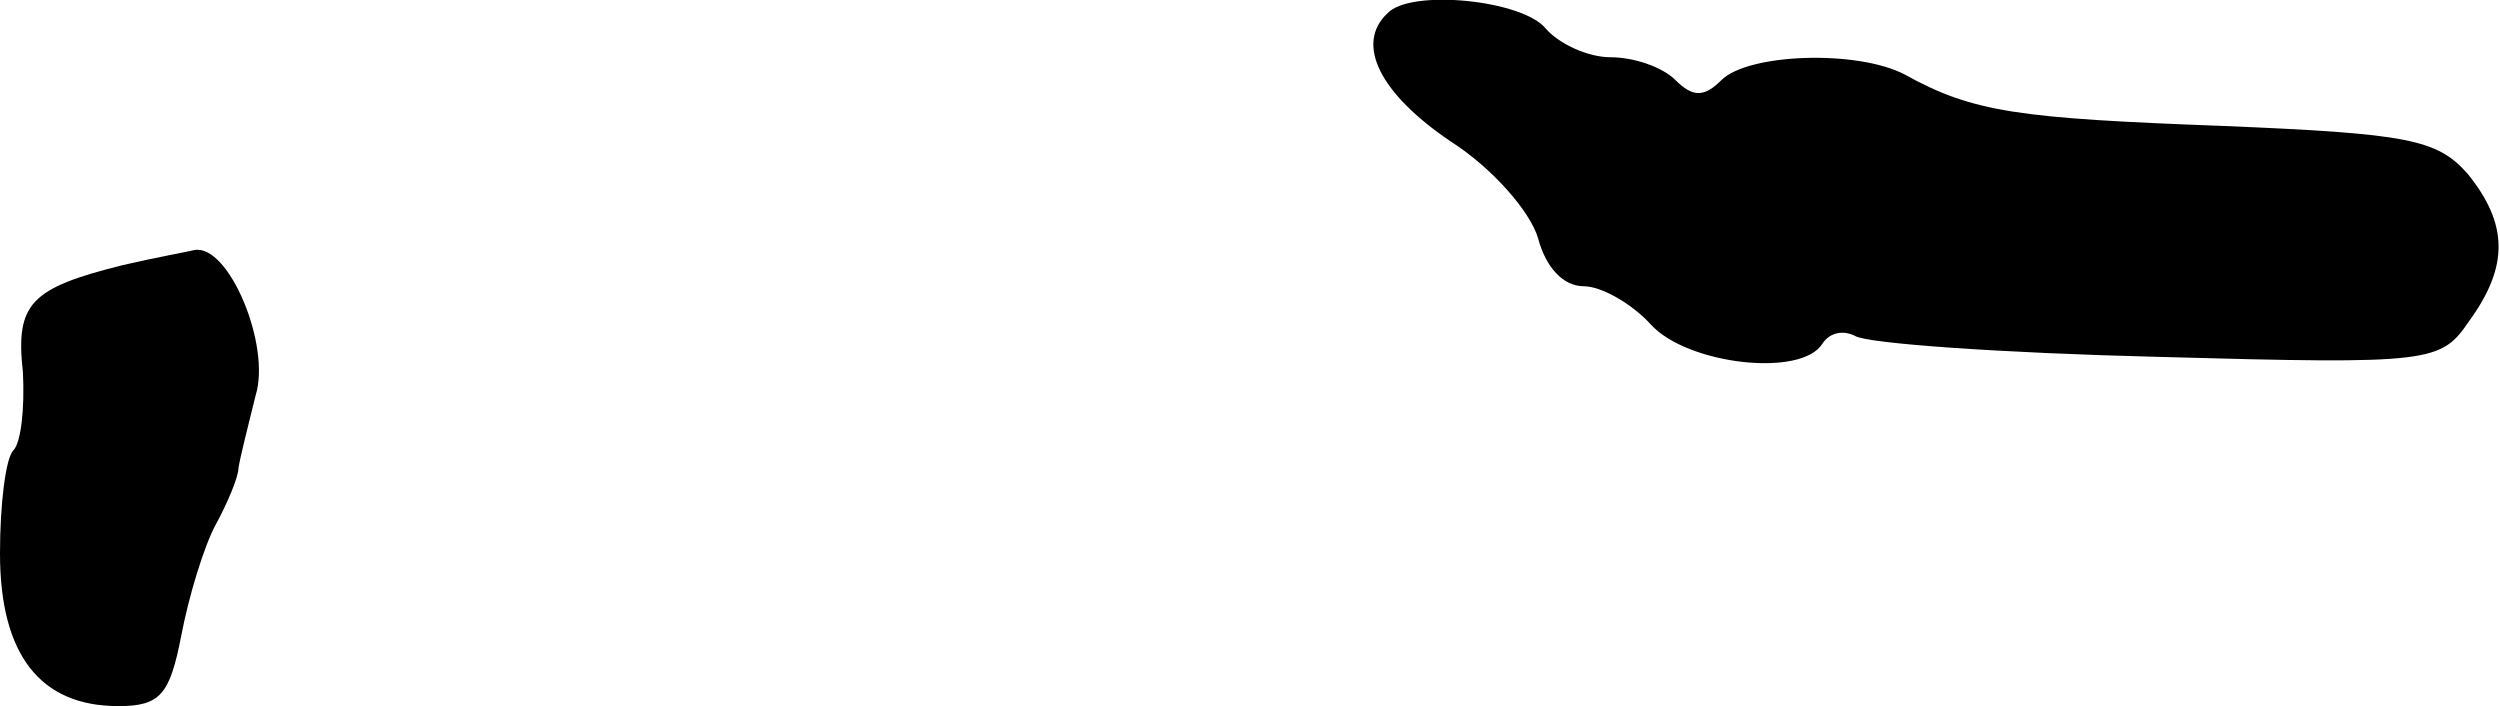 <?xml version="1.0" standalone="no"?>
<!DOCTYPE svg PUBLIC "-//W3C//DTD SVG 20010904//EN"
 "http://www.w3.org/TR/2001/REC-SVG-20010904/DTD/svg10.dtd">
<svg version="1.0" xmlns="http://www.w3.org/2000/svg"
 width="131pt" height="37pt" viewBox="0 0 131 37"
 preserveAspectRatio="xMidYMid meet">
<g transform="translate(0,37) scale(0.1,-0.1)"
fill="#000000" stroke="none">
<path fill="#000000" stroke="none" d="M727 363 c-17 -16 -4 -42 33 -67 22
-14 42 -37 46 -51 4 -15 13 -25 24 -25 9 0 25 -9 35 -20 19 -21 79 -28 90 -10
4 6 11 7 17 4 6 -4 77 -9 159 -11 144 -4 148 -3 163 19 21 29 20 51 -1 77 -16
18 -31 21 -128 25 -107 4 -131 7 -167 27 -25 13 -82 11 -96 -3 -9 -9 -15 -9
-24 0 -7 7 -22 12 -34 12 -12 0 -27 7 -34 15 -12 15 -71 21 -83 8z"/>
<path fill="#000000" stroke="none" d="M64 231 c-48 -12 -56 -20 -52 -56 1
-19 -1 -37 -5 -41 -4 -4 -7 -28 -7 -54 0 -53 21 -80 62 -80 22 0 27 6 33 37 4
21 12 47 18 58 6 11 12 25 12 30 1 6 5 22 9 38 8 26 -14 79 -32 76 -4 -1 -21
-4 -38 -8z"/>
</g>
</svg>
